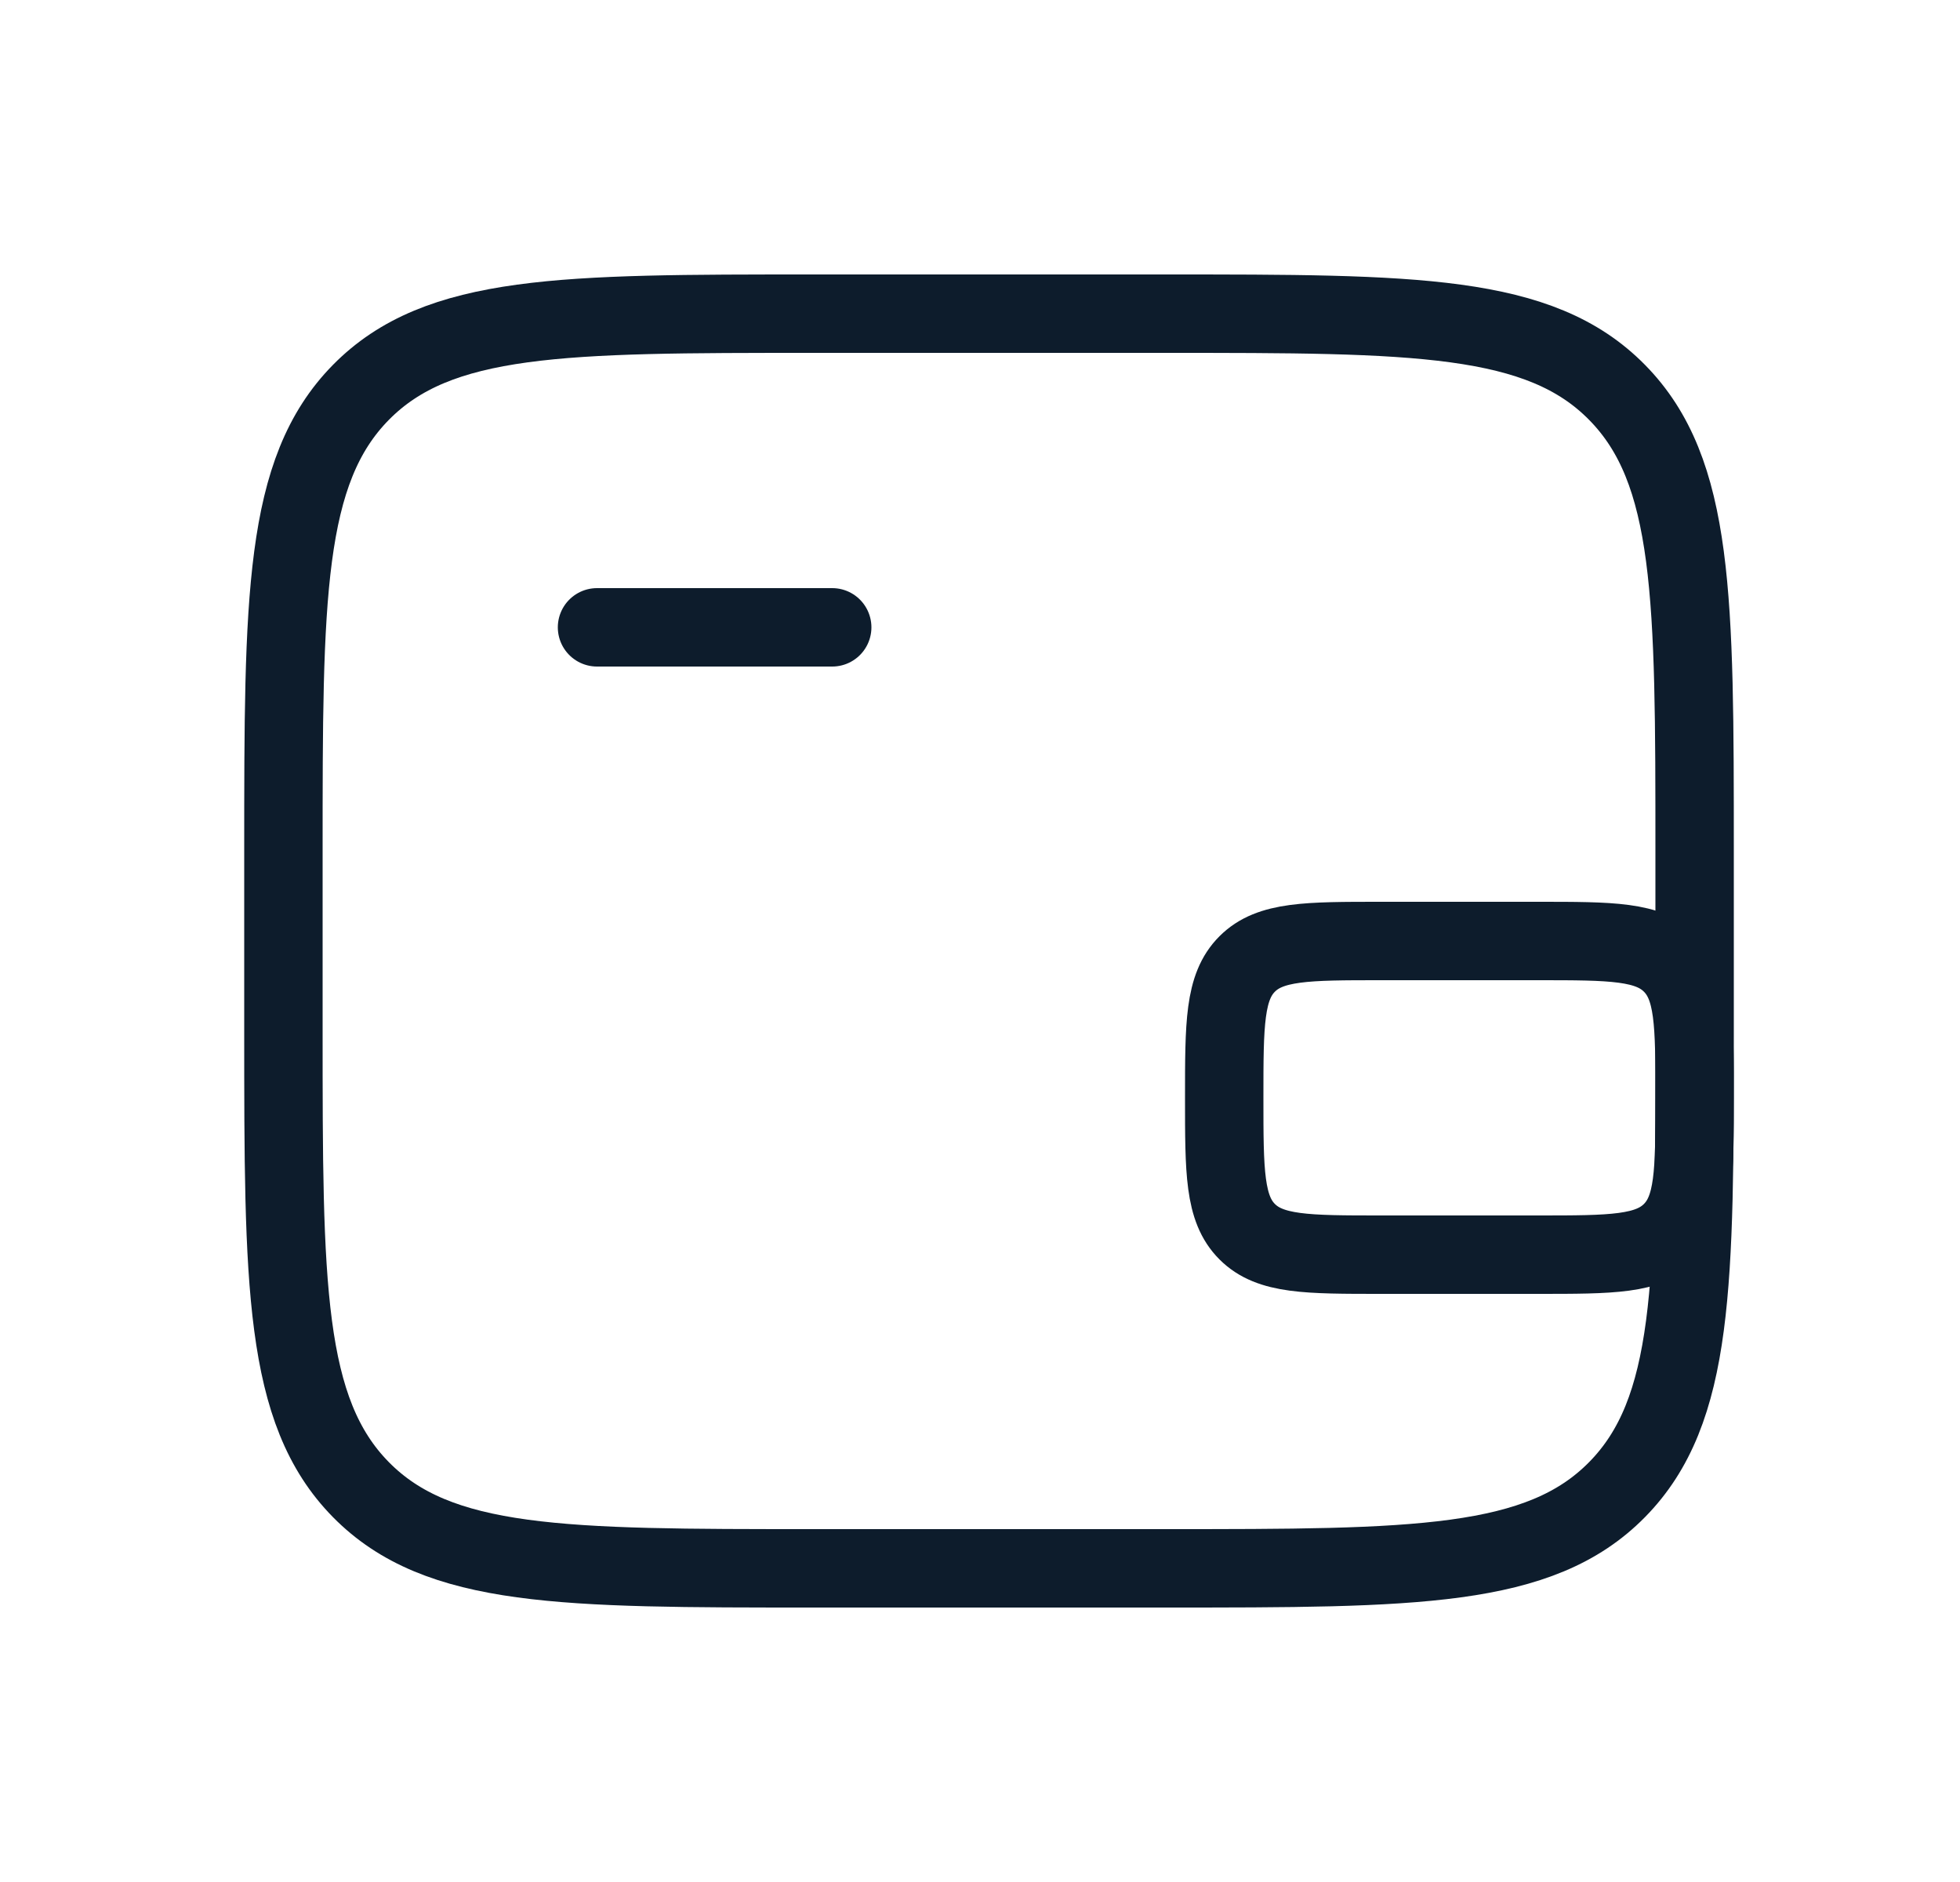 <svg width="25" height="24" viewBox="0 0 25 24" fill="none" xmlns="http://www.w3.org/2000/svg">
<path d="M14.865 4H10.365C7.183 4 5.592 4 4.603 5.004C3.615 6.008 3.615 7.625 3.615 10.857V13.143C3.615 16.375 3.615 17.992 4.603 18.996C5.592 20 7.183 20 10.365 20H14.865C18.047 20 19.638 20 20.626 18.996C21.615 17.992 21.615 16.375 21.615 13.143V10.857C21.615 7.625 21.615 6.008 20.626 5.004C19.638 4 18.047 4 14.865 4Z" stroke="#0D1C2C"/>
<path d="M7.615 8H10.615" stroke="#0D1C2C" stroke-linecap="round"/>
<path d="M19.615 16H17.615C16.672 16 16.201 16 15.908 15.707C15.615 15.414 15.615 14.943 15.615 14C15.615 13.057 15.615 12.586 15.908 12.293C16.201 12 16.672 12 17.615 12H19.615C20.558 12 21.029 12 21.322 12.293C21.615 12.586 21.615 13.057 21.615 14C21.615 14.943 21.615 15.414 21.322 15.707C21.029 16 20.558 16 19.615 16Z" stroke="#0D1C2C"/>
</svg>
